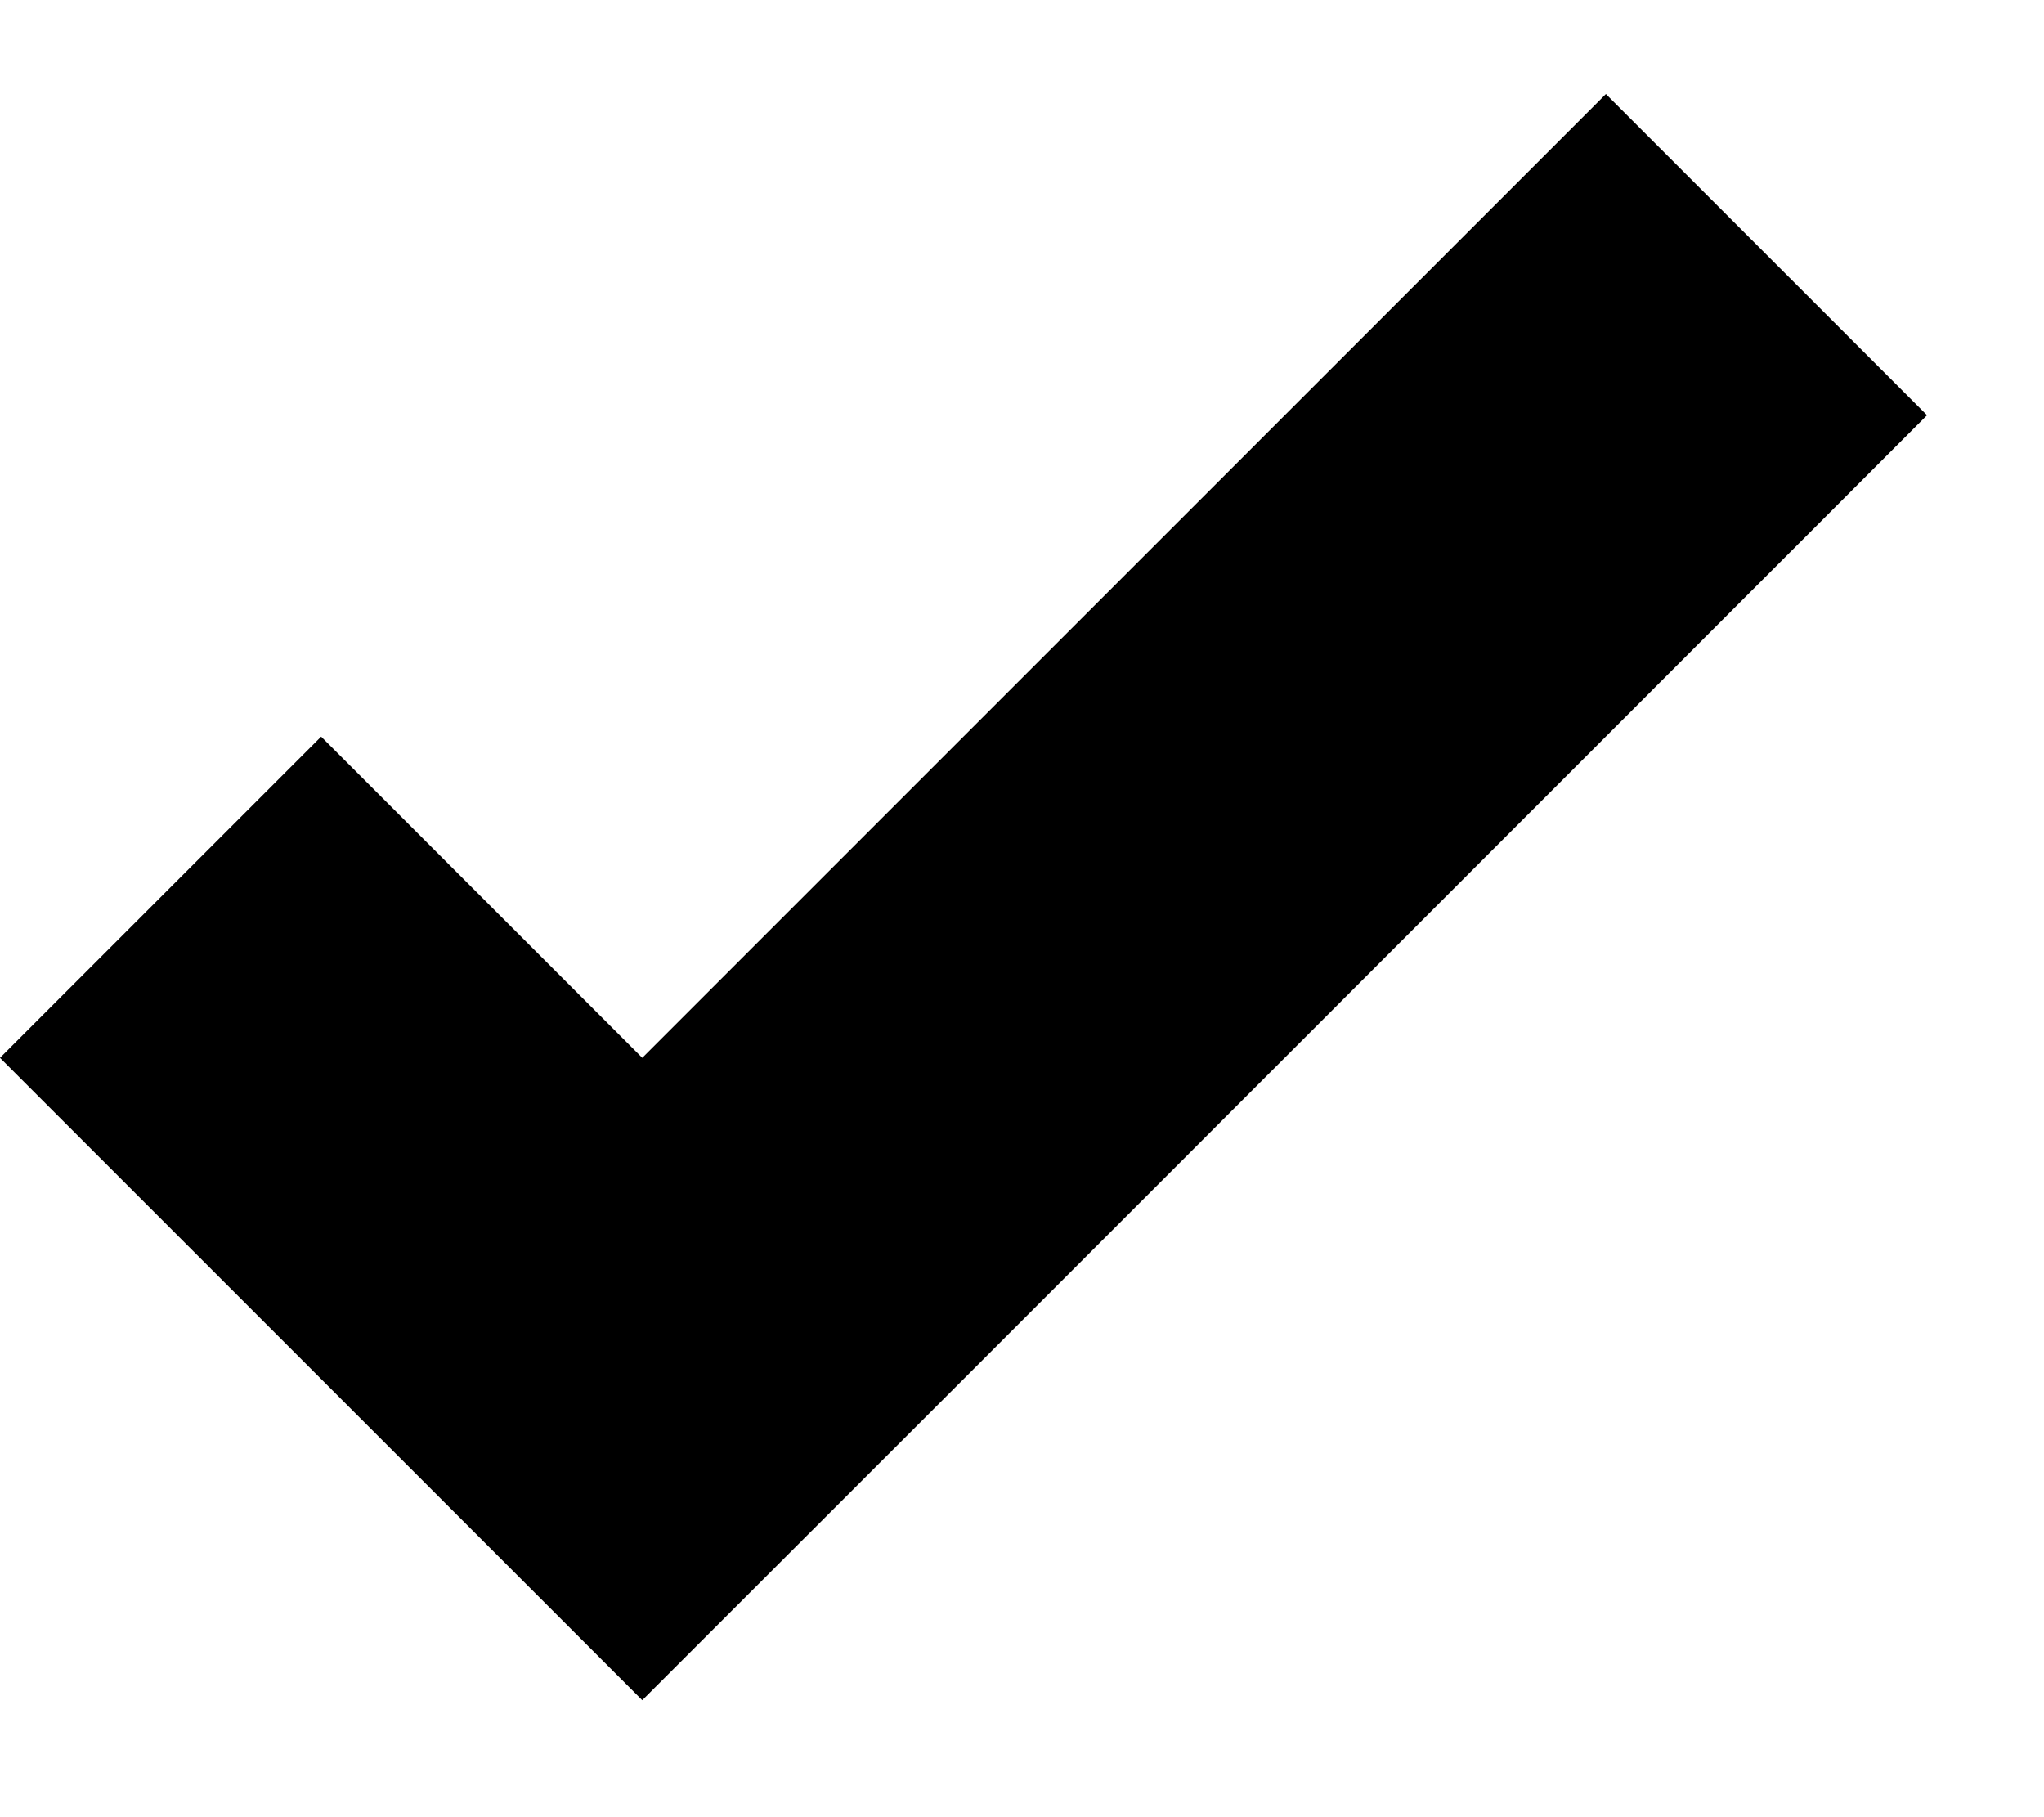 <svg xmlns="http://www.w3.org/2000/svg" width="9" height="8" viewBox="0 0 9 8">
    <path fill-rule="evenodd" d="M2.828 4.657L7.071.414l1.414 1.414-4.242 4.243-1.415 1.414L0 4.657l1.414-1.414 1.414 1.414z"/>
</svg>
